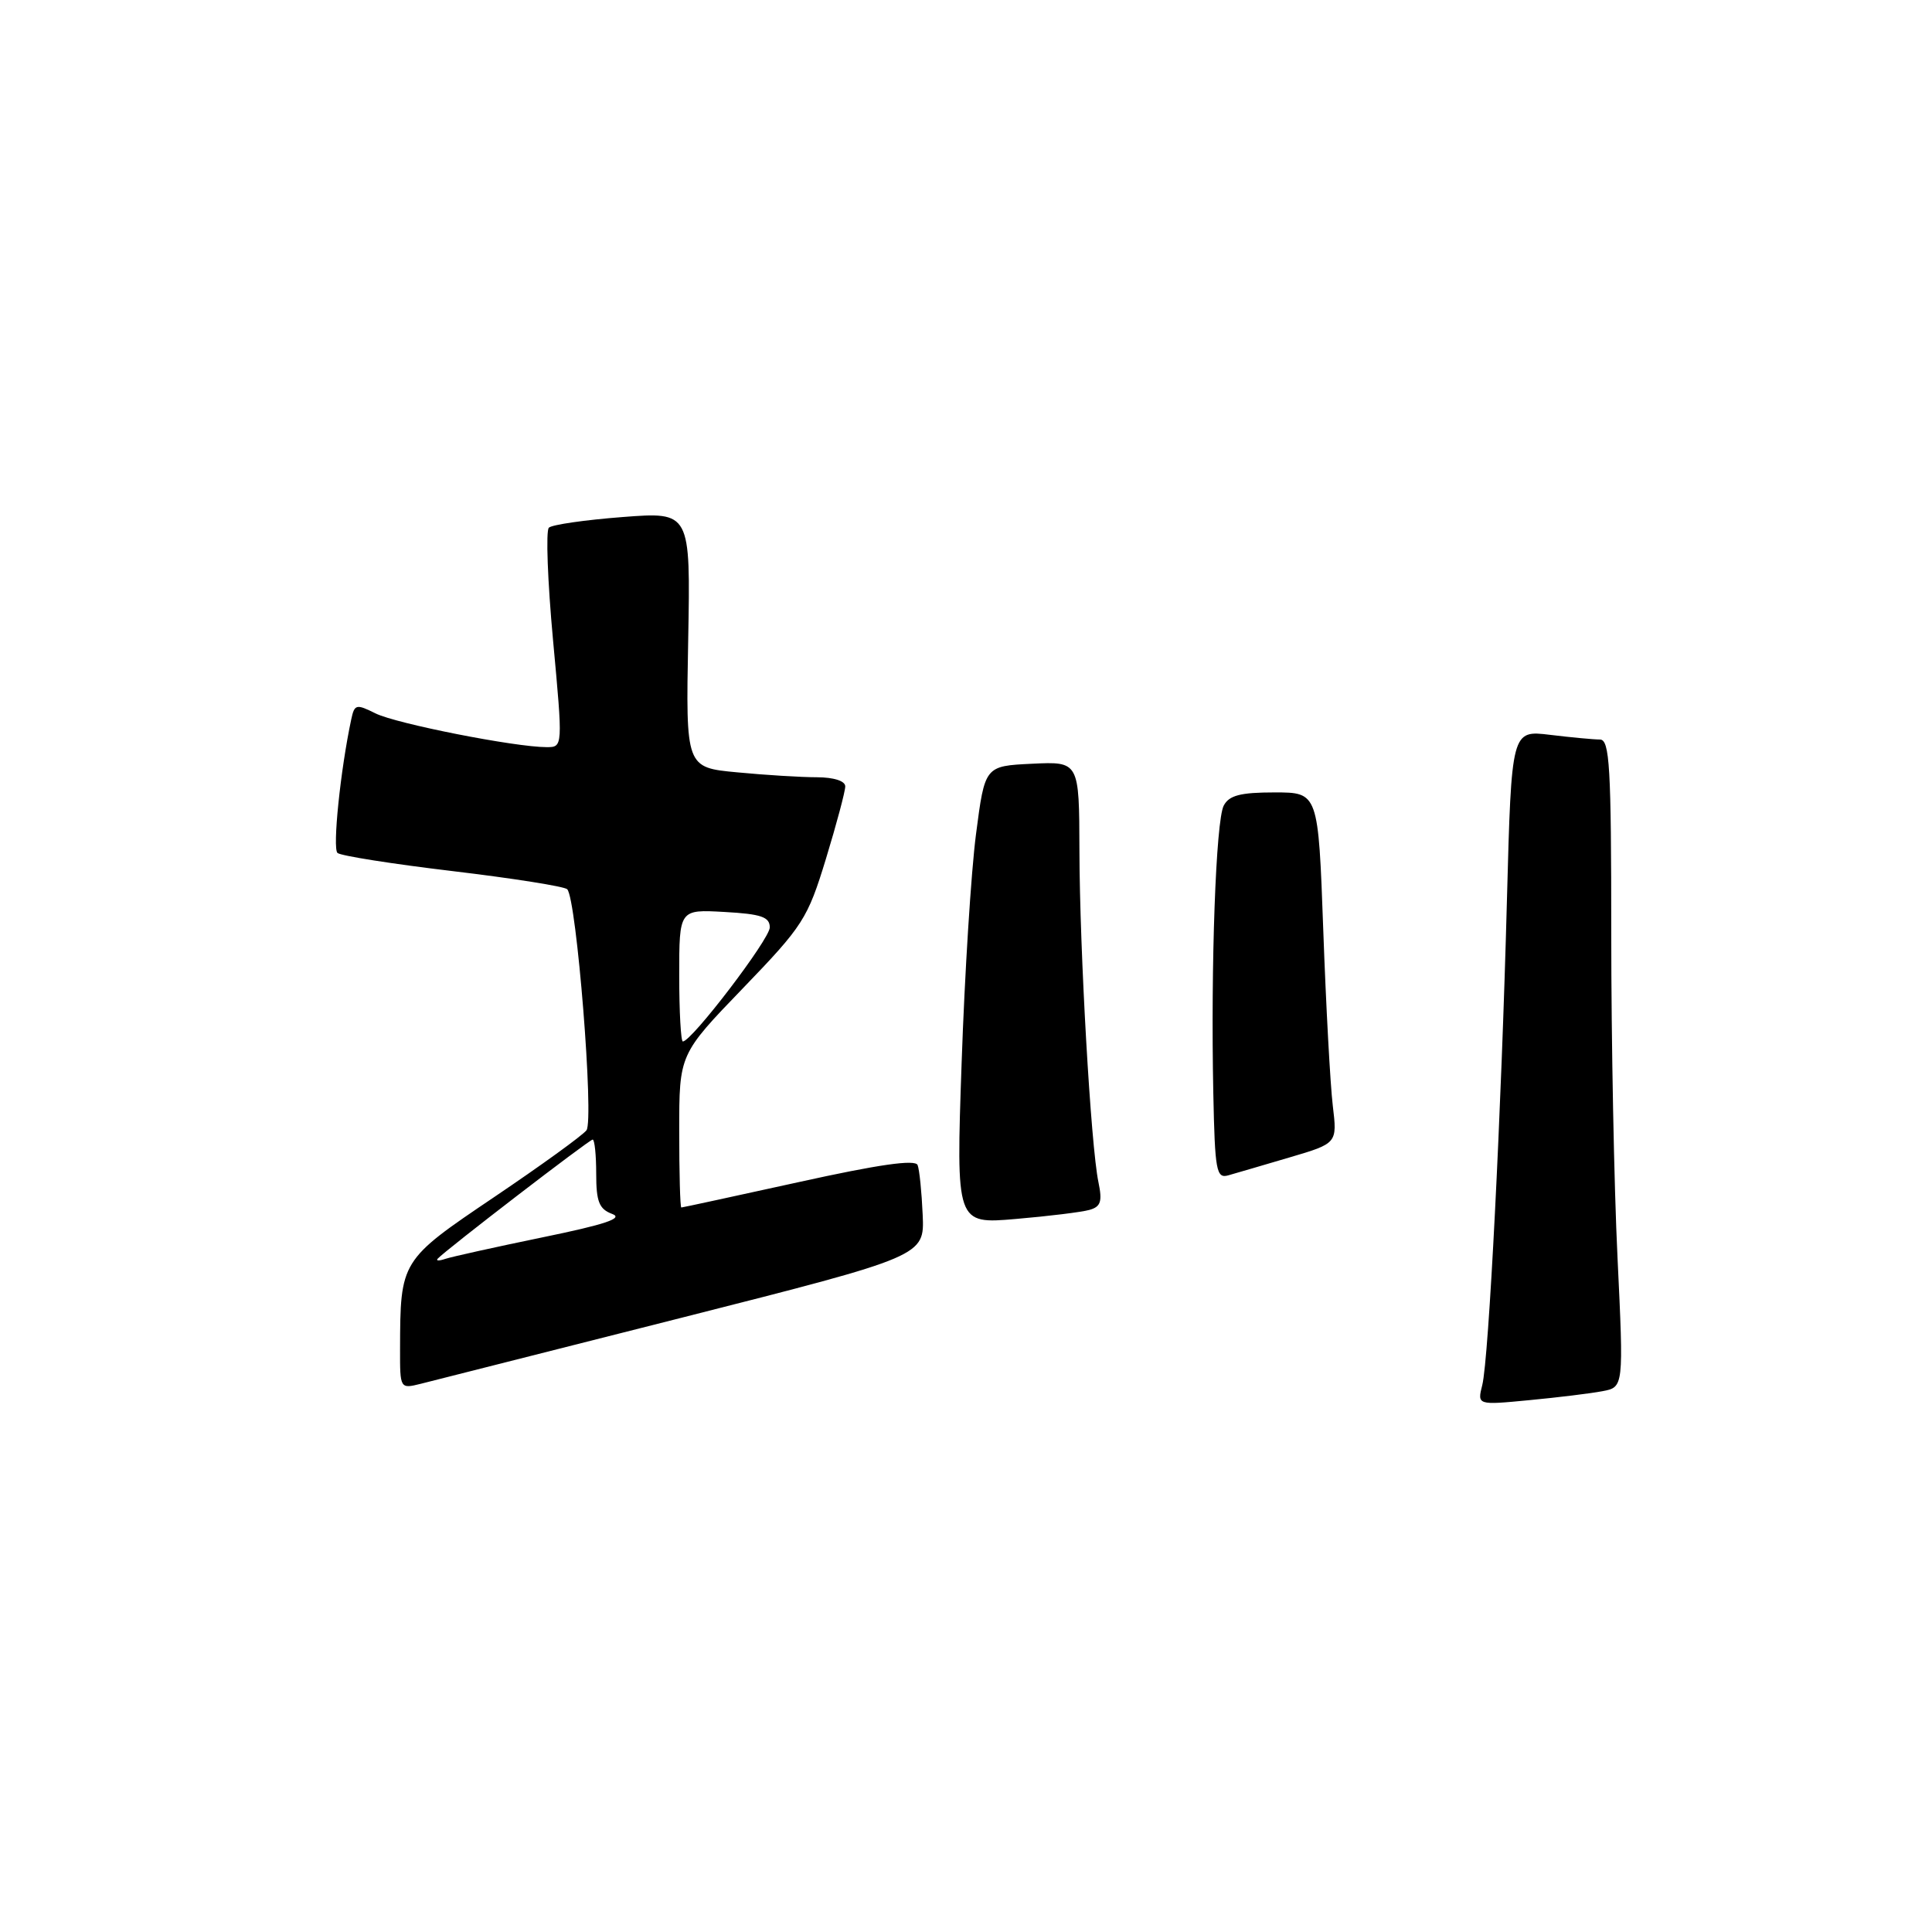 <?xml version="1.0" encoding="UTF-8" standalone="no"?>
<!DOCTYPE svg PUBLIC "-//W3C//DTD SVG 1.1//EN" "http://www.w3.org/Graphics/SVG/1.1/DTD/svg11.dtd" >
<svg xmlns="http://www.w3.org/2000/svg" xmlns:xlink="http://www.w3.org/1999/xlink" version="1.1" viewBox="0 0 256 256">
 <g >
 <path fill="currentColor"
d=" M 212.33 184.34 C 215.15 183.81 215.15 183.81 214.33 166.65 C 213.87 157.22 213.50 137.91 213.50 123.75 C 213.50 101.53 213.29 98.00 212.00 97.99 C 211.18 97.99 208.20 97.71 205.39 97.37 C 200.28 96.75 200.28 96.75 199.68 119.13 C 198.93 147.57 197.27 180.06 196.41 183.52 C 195.74 186.19 195.74 186.19 202.62 185.53 C 206.40 185.17 210.77 184.64 212.33 184.34 Z  M 90.50 174.56 C 122.50 166.44 122.50 166.44 122.26 160.97 C 122.13 157.96 121.83 155.00 121.59 154.38 C 121.29 153.60 116.41 154.30 105.86 156.63 C 97.44 158.48 90.43 160.00 90.28 160.00 C 90.12 160.00 90.00 155.43 90.00 149.85 C 90.00 139.70 90.00 139.70 98.44 130.95 C 106.42 122.67 107.01 121.75 109.44 113.80 C 110.85 109.18 112.00 104.86 112.00 104.20 C 112.00 103.48 110.49 103.00 108.25 102.99 C 106.19 102.99 101.43 102.70 97.69 102.34 C 90.87 101.70 90.87 101.70 91.19 84.76 C 91.50 67.82 91.50 67.82 82.50 68.51 C 77.55 68.89 73.15 69.52 72.73 69.92 C 72.31 70.31 72.56 77.02 73.28 84.82 C 74.59 99.00 74.59 99.00 72.43 99.00 C 68.25 99.00 52.49 95.89 49.76 94.53 C 47.19 93.25 46.97 93.31 46.54 95.33 C 45.11 102.02 44.04 112.43 44.72 113.02 C 45.15 113.40 52.02 114.48 60.00 115.43 C 67.97 116.38 74.80 117.46 75.16 117.83 C 76.40 119.10 78.74 148.43 77.71 149.77 C 77.17 150.47 71.66 154.45 65.48 158.62 C 53.06 167.00 53.04 167.03 53.01 178.77 C 53.00 184.02 53.01 184.04 55.75 183.36 C 57.26 182.98 72.90 179.02 90.50 174.56 Z  M 144.35 160.32 C 145.86 159.90 146.08 159.20 145.55 156.65 C 144.54 151.85 143.06 125.96 143.03 112.70 C 143.00 100.90 143.00 100.90 136.75 101.20 C 130.50 101.50 130.50 101.50 129.33 110.50 C 128.68 115.45 127.82 129.11 127.42 140.85 C 126.68 162.20 126.68 162.20 134.59 161.52 C 138.94 161.15 143.33 160.61 144.35 160.32 Z  M 170.85 153.37 C 177.20 151.50 177.20 151.50 176.60 146.50 C 176.27 143.75 175.70 133.29 175.34 123.25 C 174.68 105.00 174.68 105.00 168.88 105.00 C 164.36 105.00 162.86 105.39 162.15 106.75 C 161.11 108.73 160.42 127.82 160.77 144.87 C 160.98 155.15 161.17 156.19 162.75 155.74 C 163.71 155.47 167.36 154.40 170.85 153.37 Z  M 58.00 166.78 C 59.08 165.61 78.09 151.00 78.53 151.00 C 78.79 151.00 79.00 153.04 79.00 155.53 C 79.00 159.23 79.39 160.21 81.11 160.85 C 82.67 161.42 80.24 162.24 71.86 163.96 C 65.61 165.25 59.83 166.53 59.00 166.81 C 58.17 167.09 57.73 167.08 58.00 166.78 Z  M 90.00 129.25 C 90.00 120.50 90.00 120.50 96.00 120.84 C 100.87 121.11 102.00 121.50 102.00 122.89 C 102.00 124.43 91.65 138.00 90.48 138.00 C 90.22 138.00 90.00 134.06 90.00 129.25 Z "/>
</g>
</svg>